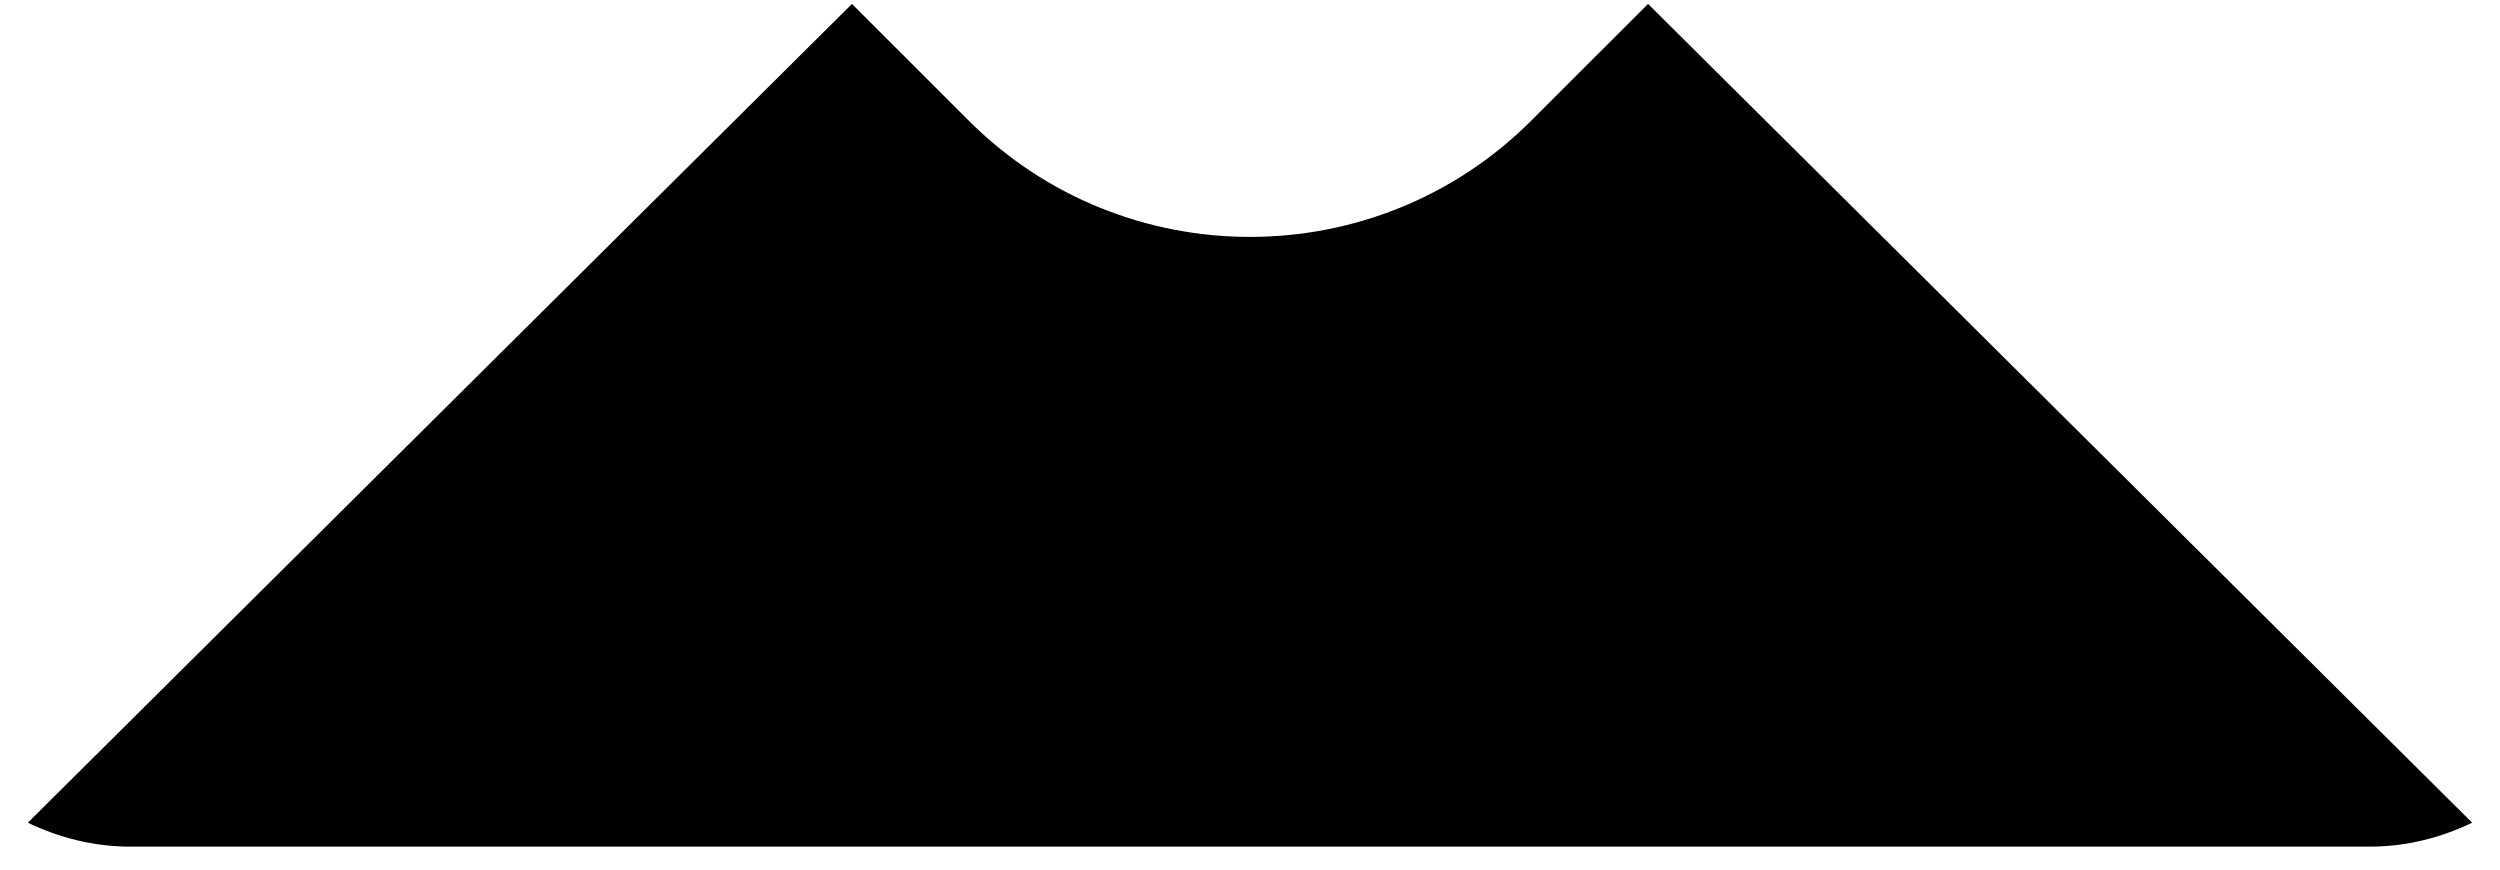 <svg width="46" height="16" viewBox="0 0 46 16" fill="none" xmlns="http://www.w3.org/2000/svg">
<path d="M30.324 0.072L28.178 2.217C25.323 5.073 20.677 5.073 17.822 2.217L15.676 0.072L0.512 15.138C1.085 15.412 1.718 15.578 2.395 15.578H43.605C44.282 15.578 44.915 15.412 45.488 15.138L30.324 0.072Z" fill="black"/>
</svg>
